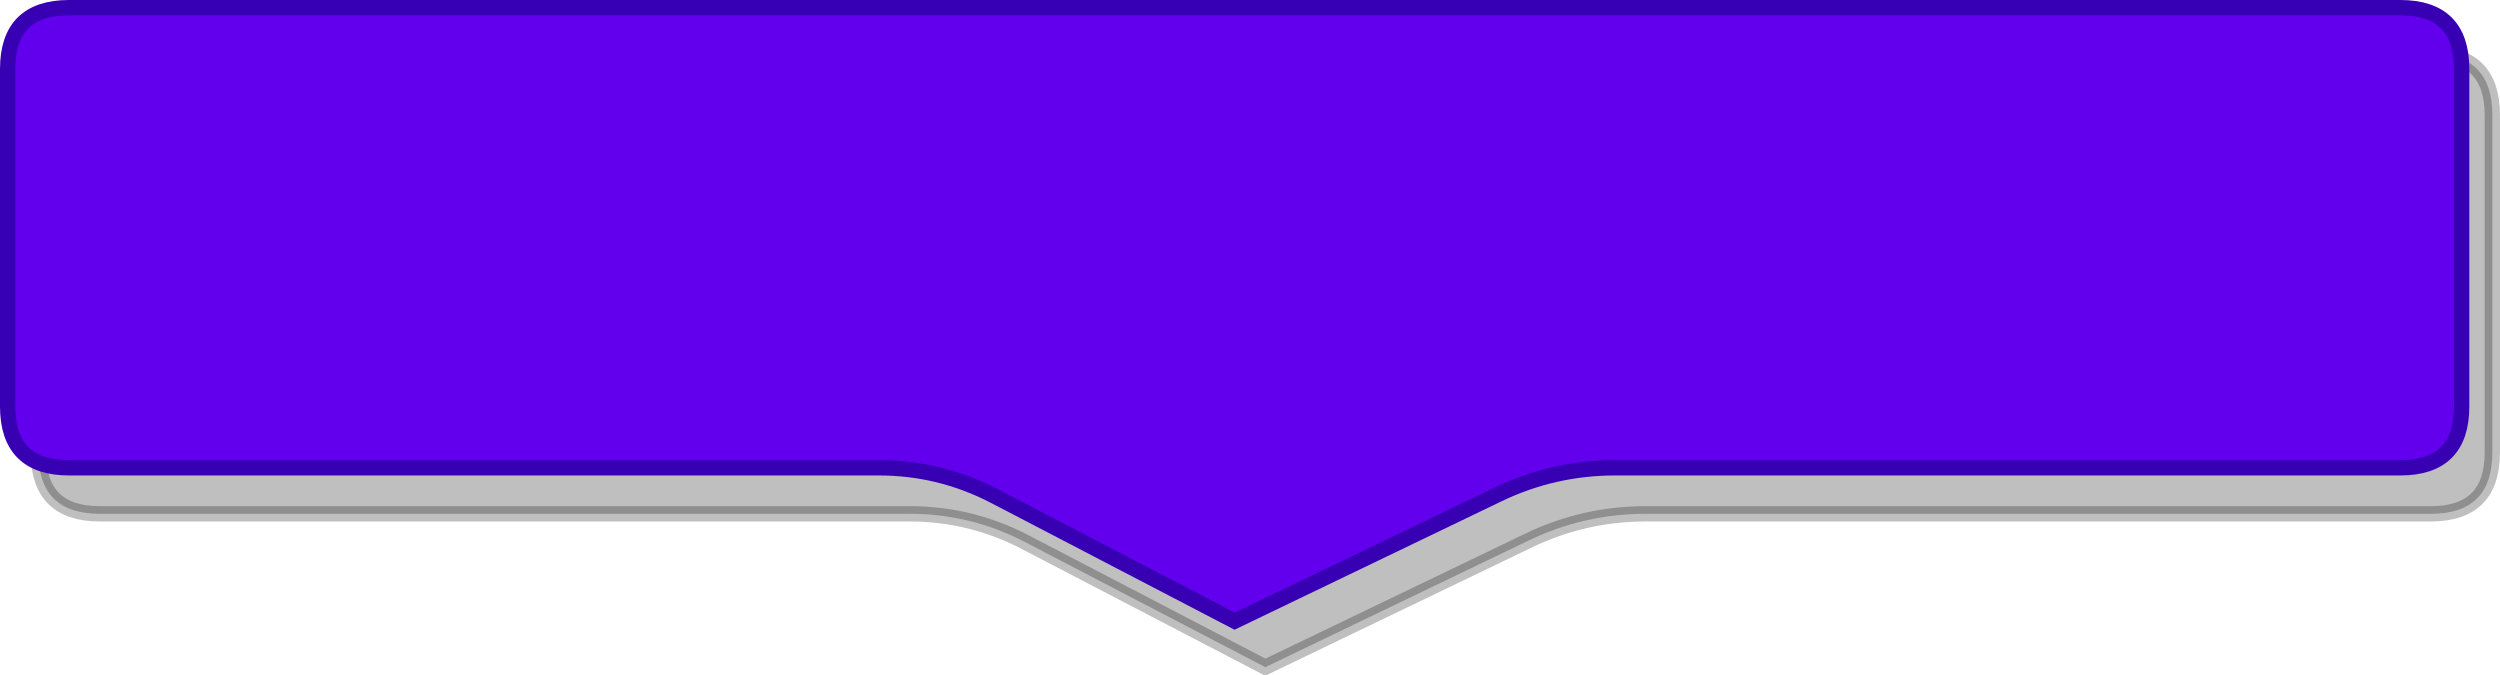 <?xml version="1.0" encoding="UTF-8"?>
<!DOCTYPE svg PUBLIC "-//W3C//DTD SVG 1.1//EN" "http://www.w3.org/Graphics/SVG/1.1/DTD/svg11.dtd">
<svg xmlns="http://www.w3.org/2000/svg" xmlns:xlink="http://www.w3.org/1999/xlink" version="1.1" width="163px" height="44px" viewBox="-0.5 -0.5 163 44" content="&lt;mxfile host=&quot;Electron&quot; modified=&quot;2020-08-05T14:20:30.150Z&quot; agent=&quot;5.0 (Windows NT 10.0; Win64; x64) AppleWebKit/537.36 (KHTML, like Gecko) draw.io/13.3.9 Chrome/83.0.41.119 Electron/9.0.5 Safari/537.36&quot; etag=&quot;m22OJGmAPAUe0_z8E7Db&quot; version=&quot;13.3.9&quot; type=&quot;device&quot;&gt;&lt;diagram id=&quot;Ti8P9b2U8FOcccmeRGFt&quot; name=&quot;Page-1&quot;&gt;jZNRb4IwEMc/DY9bkCq6V9S5LFuyTJcle+voAY2FI6UO9dPvKq1AzJLxQu/3v2uvd9eALcvjRvO6eEUBKohCcQzYKoiiScgW9LPk1JE4nHcg11I4px5s5Rl8pKMHKaAZORpEZWQ9hilWFaRmxLjW2I7dMlTjU2ueww3Yplzd0k8pTNHRRTTv+RPIvPAnT+KHTim5d3Y3aQousB0gtg7YUiOablUel6Bs8XxdurjHP9RrYhoq85+A3QNkq/PHbjaLk/b56/1FlNGd2+WHq4O7sEvWnHwFKO/aLqkmCg90VNIW0sC25qnFLfWdWGFKRdaEljVoWYIB3Qe99Shpuh5Tg8kVG2kkVmSH9zQqLPnmjVWnQzW6yDMiGVZmiQr1JTWWXT7iGg+VAOESaPZgUlt8u8m17FbhOnUjZs/KpFKD3eIoDAFsiNG4h4HC5mGYMFJua+4LCNrAcYBcDzaAdG99IhenstjNg3sQbOrsth+vifcpBqPl/bib6Py6dd90Wri+e7Ofr4s2eKVs/Qs=&lt;/diagram&gt;&lt;/mxfile&gt;" style="background-color: rgb(255, 255, 255);"><defs/><g><path d="M 0 15 L 0 4 Q 0 0 4 0 L 156 0 Q 160 0 160 4 L 160 26 Q 160 30 156 30 L 104.8 30 Q 100.8 30 97.19 31.73 L 80 40 L 64.35 31.85 Q 60.8 30 56.8 30 L 4 30 Q 0 30 0 26 Z" fill="#000000" stroke="#000000" stroke-miterlimit="10" transform="translate(2,3)" opacity="0.25"/><path d="M 0 15 L 0 4 Q 0 0 4 0 L 156 0 Q 160 0 160 4 L 160 26 Q 160 30 156 30 L 104.8 30 Q 100.8 30 97.19 31.73 L 80 40 L 64.35 31.85 Q 60.8 30 56.8 30 L 4 30 Q 0 30 0 26 Z" fill="#6200ee" stroke="#3700b3" stroke-miterlimit="10" pointer-events="all"/></g></svg>